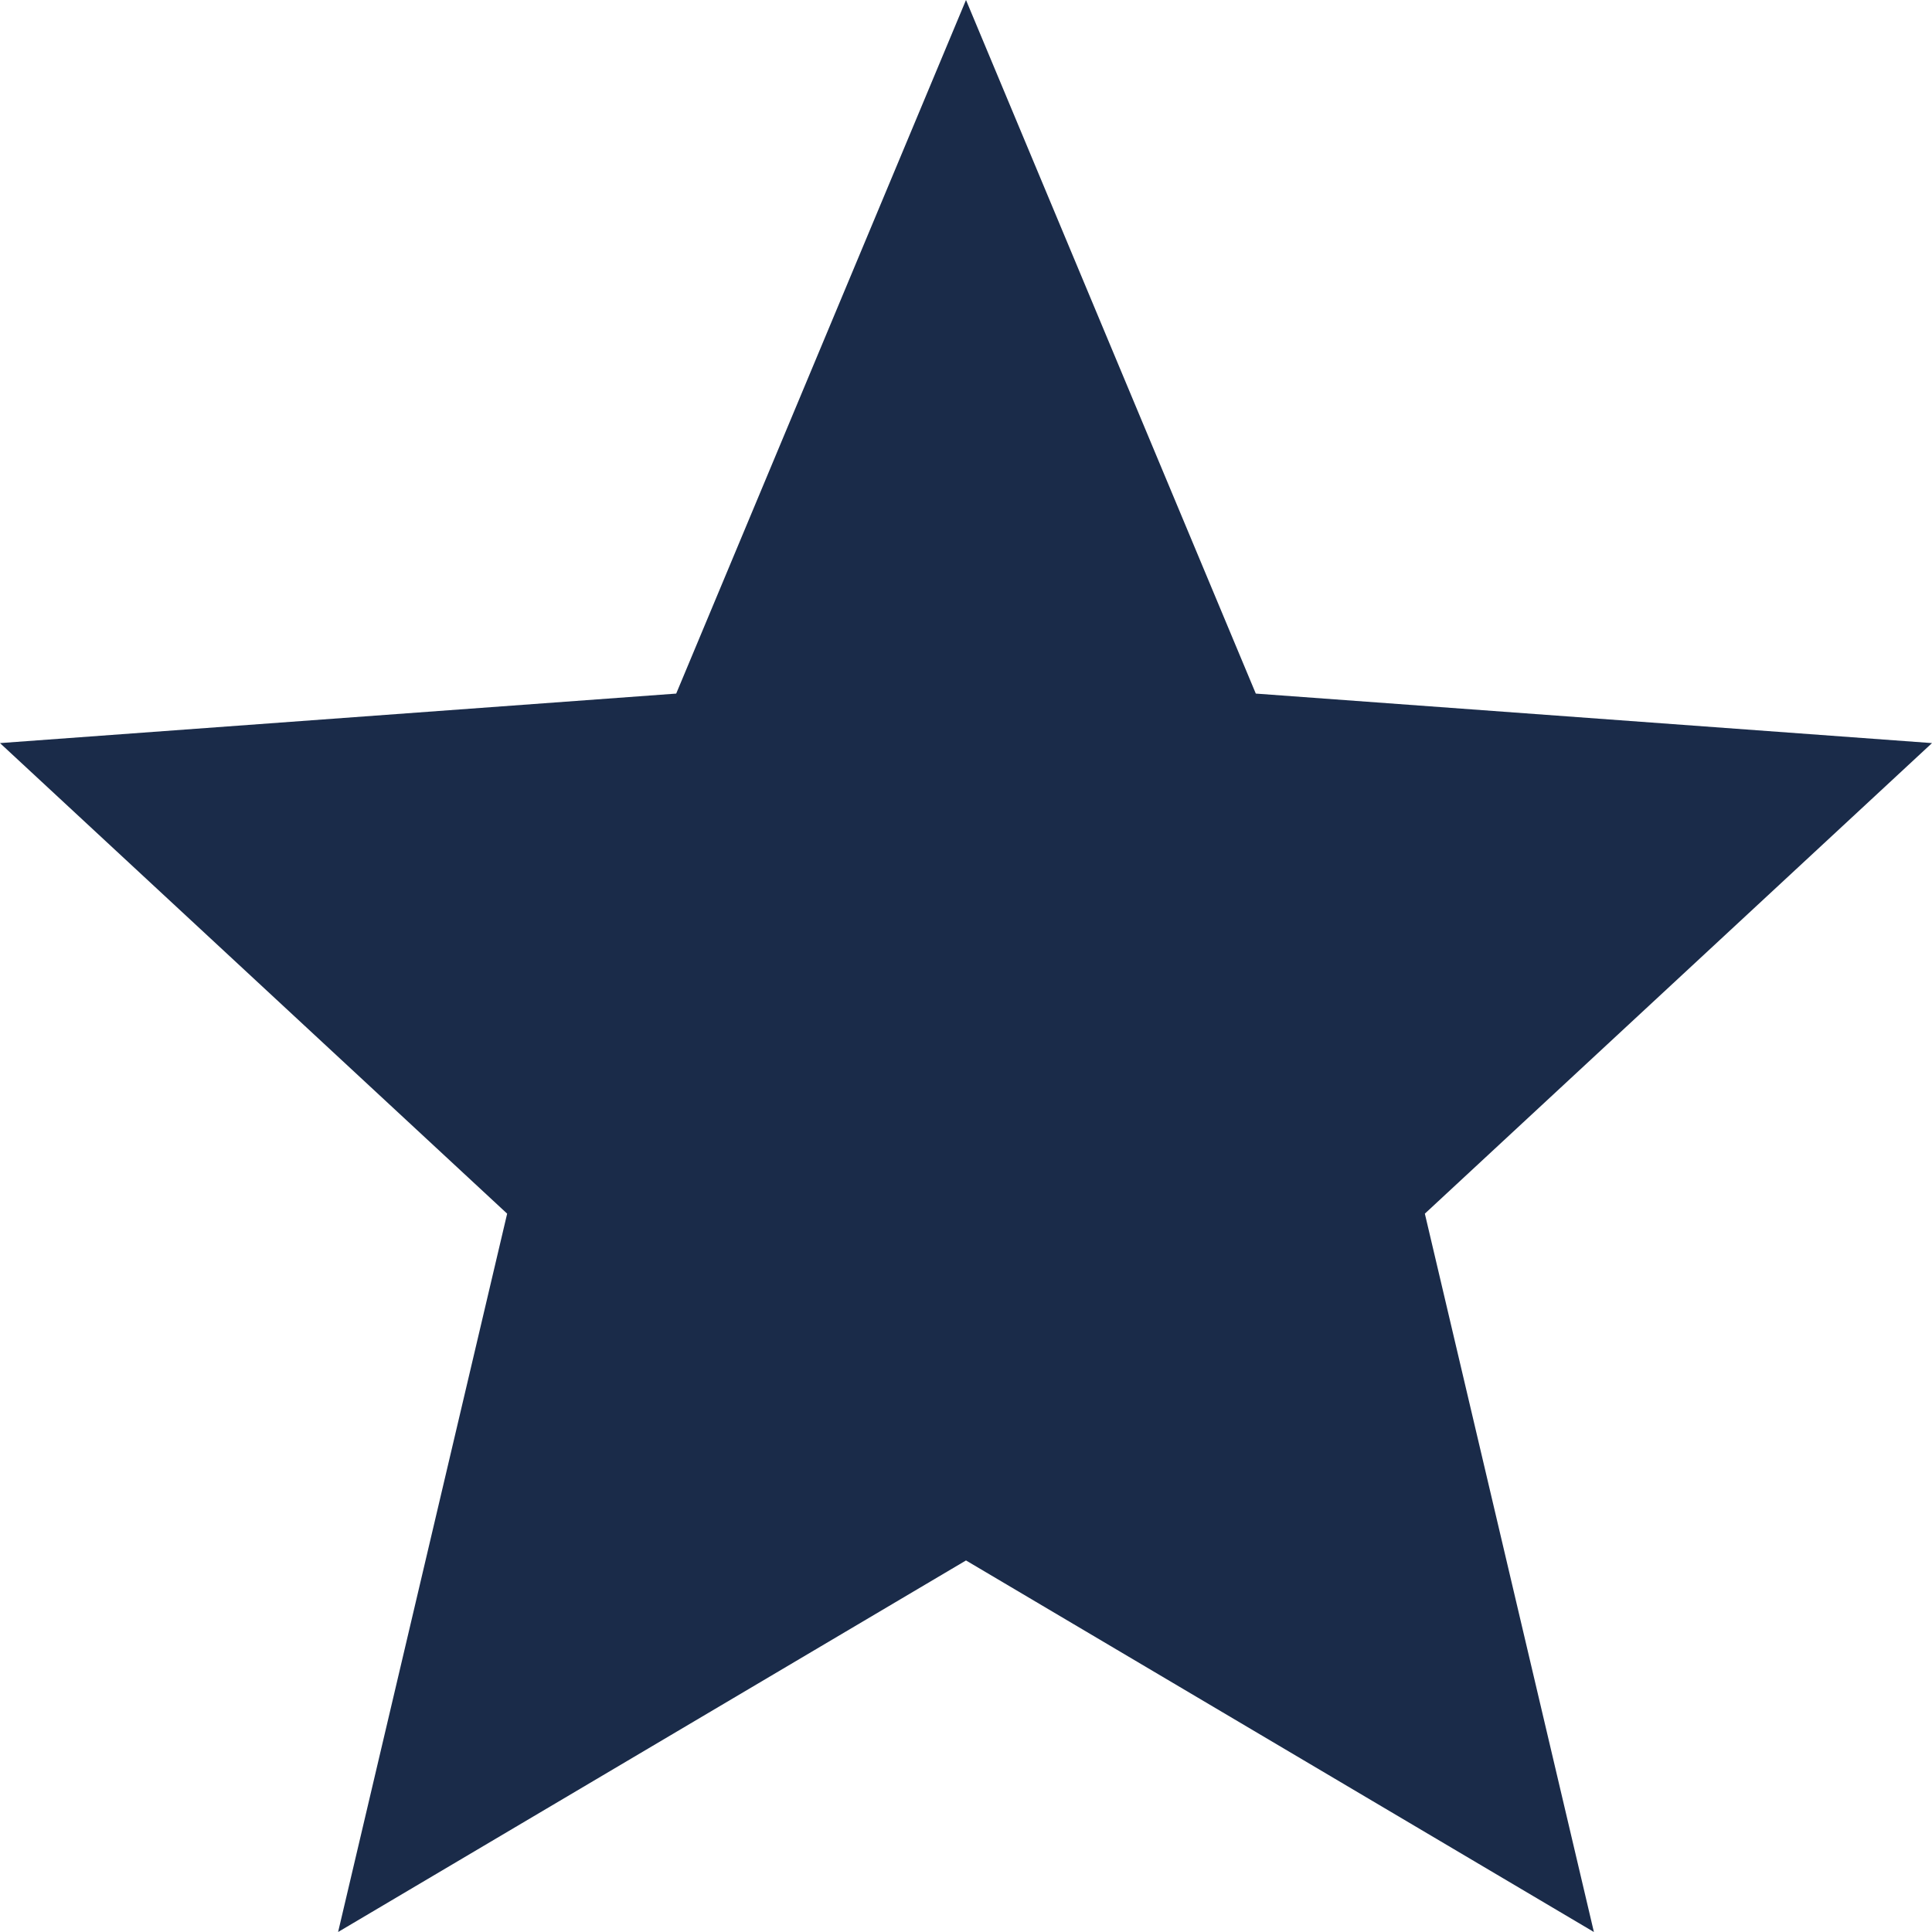<svg preserveAspectRatio="none" width="100%" height="100%" overflow="visible" style="display: block;" viewBox="0 0 16 16" fill="none" xmlns="http://www.w3.org/2000/svg">
<path id="shape" fill-rule="evenodd" clip-rule="evenodd" d="M10.4 5.744L8 0L5.6 5.744L0 6.154L4.2 10.051L2.8 16L8 12.923L13.2 16L11.8 10.051L16 6.154L10.4 5.744Z" fill="#1A2B49"/>
</svg>
